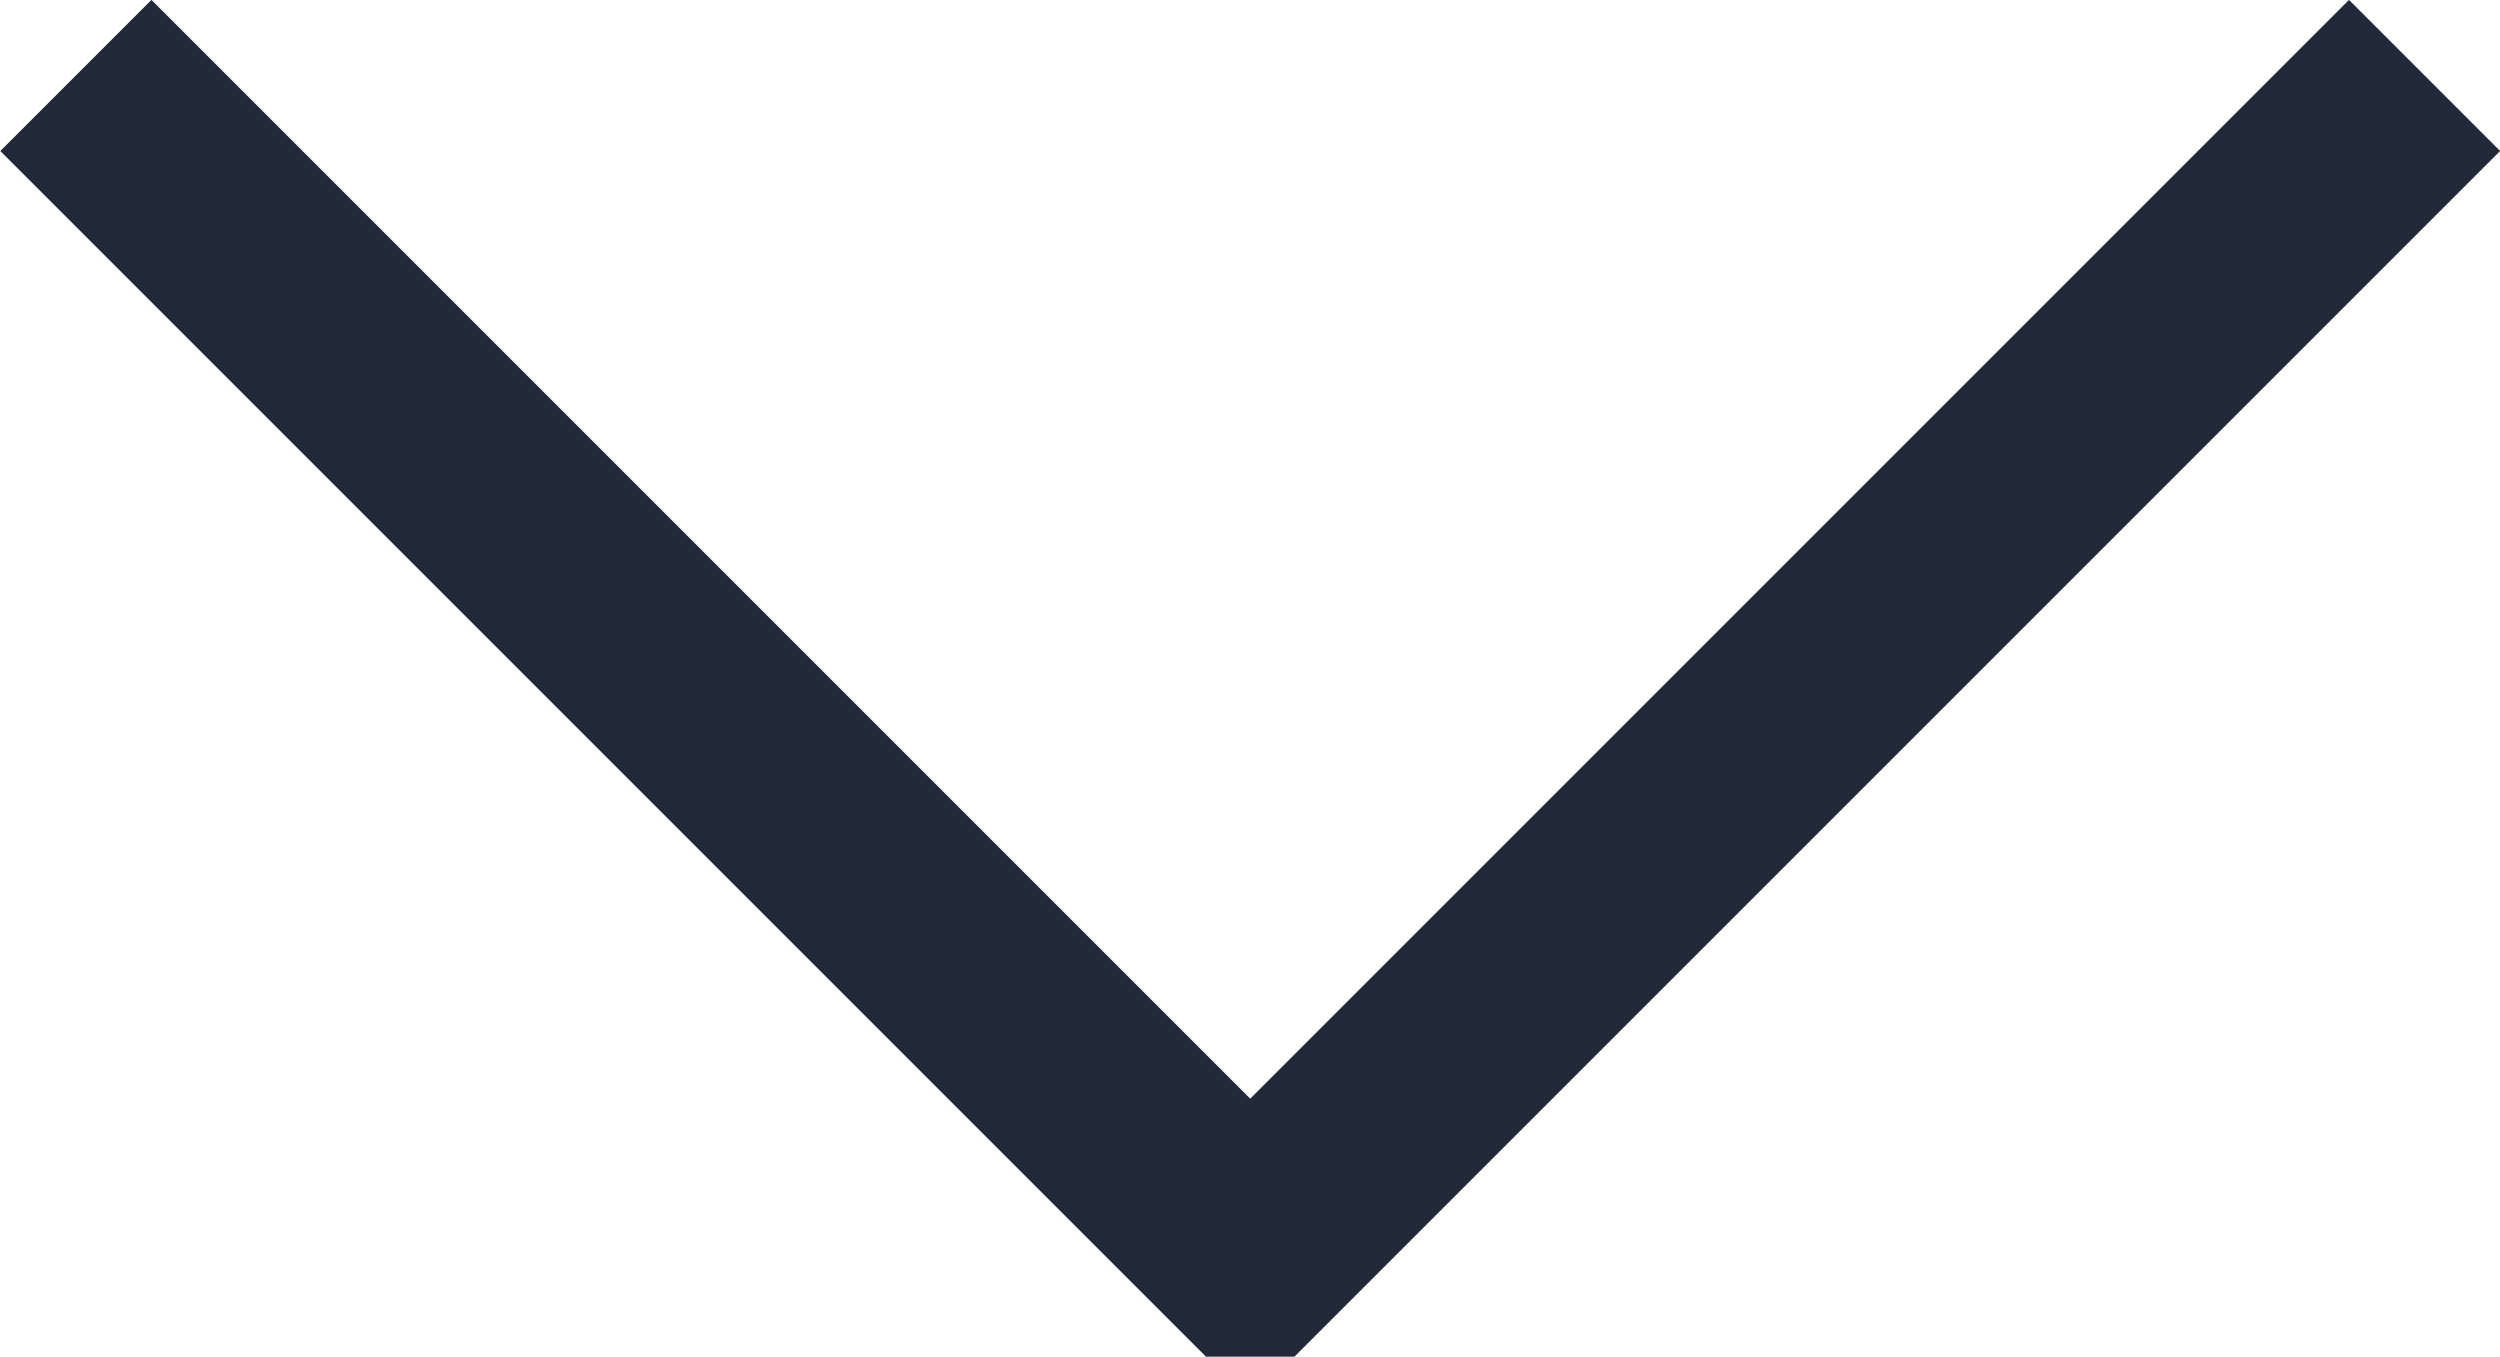 <svg xmlns="http://www.w3.org/2000/svg" width="11.698" height="6.348" viewBox="0 0 11.698 6.348">
  <g id="Сгруппировать_14" data-name="Сгруппировать 14" transform="translate(-219.033 -928.482)">
    <path id="Контур_1" data-name="Контур 1" d="M230.378,928.835l-5.495,5.495h0l-5.495-5.495" fill="none" stroke="#222a3a" stroke-miterlimit="10" stroke-width="1"/>
  </g>
</svg>
